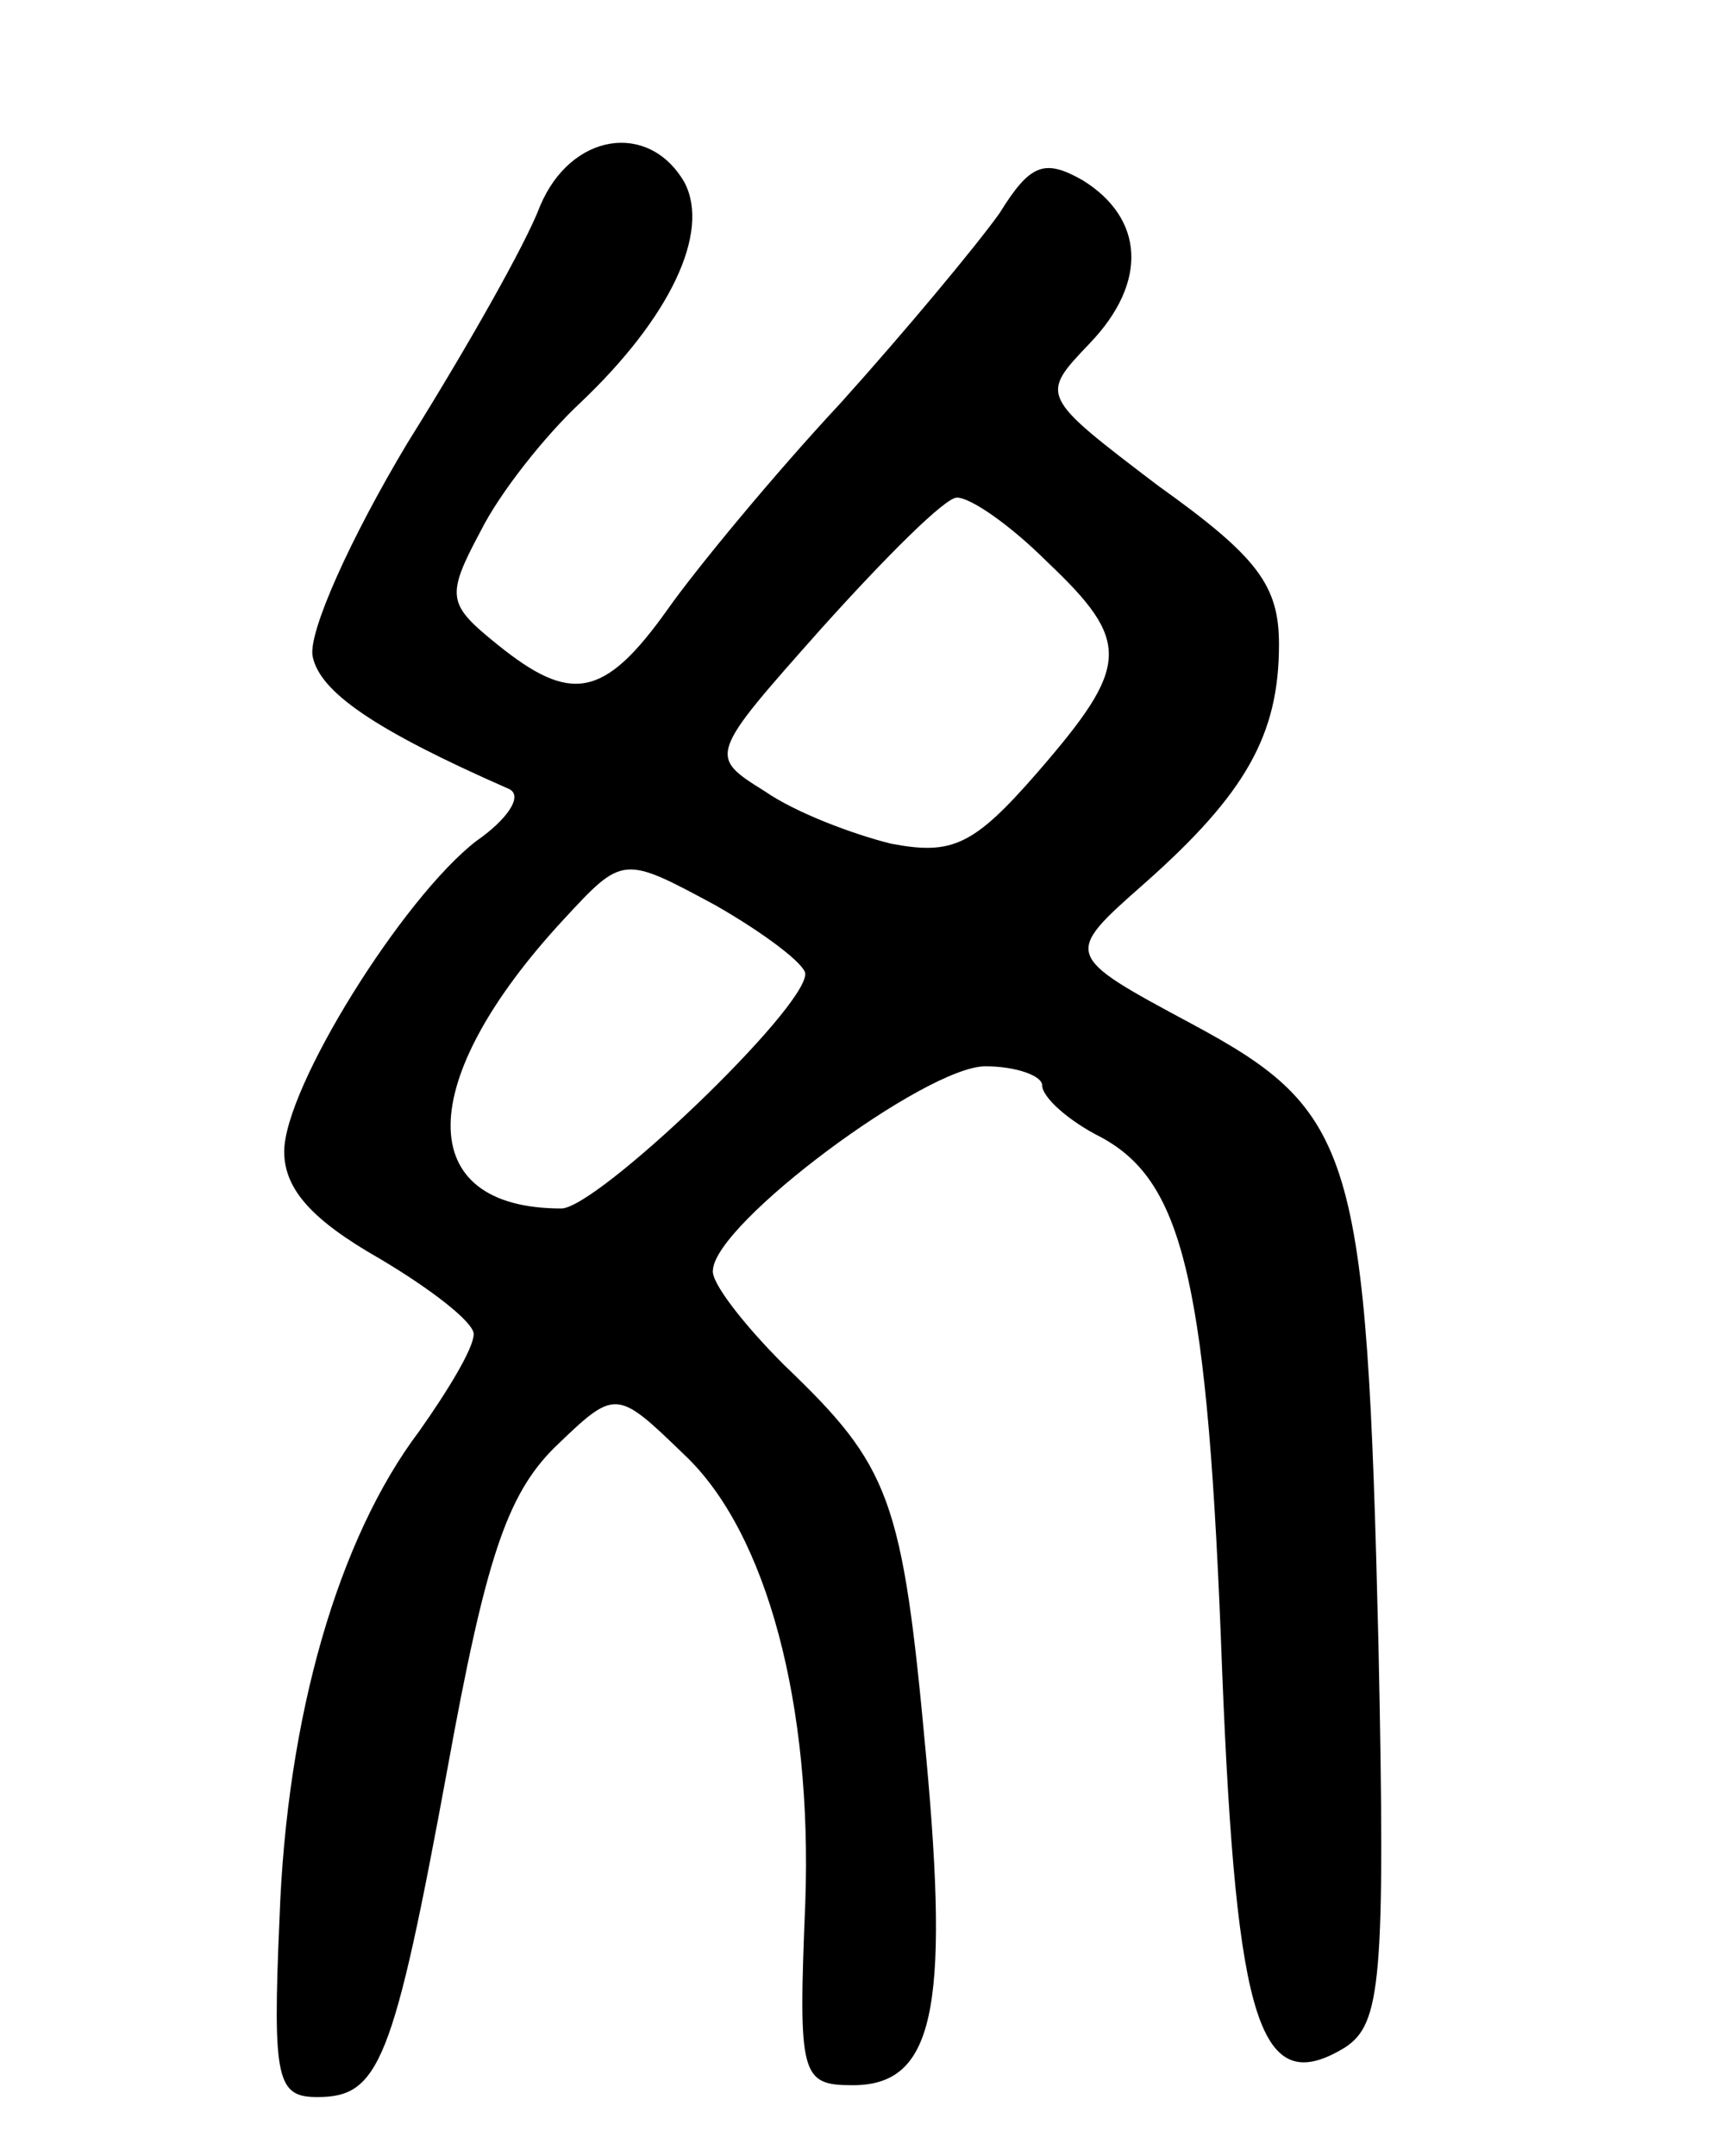 <svg version="1.0" xmlns="http://www.w3.org/2000/svg"
 width="73pt" height="91pt" viewBox="0 0 73 91"
 preserveAspectRatio="xMidYMid meet">
<g transform="translate(0,91) scale(0.1,-0.1)"
fill="#000000" stroke="none">
<path d="M228 823 c-6 -16 -31 -60 -56 -100 -24 -40 -42 -80 -40 -90 3 -15 26
-31 83 -56 6 -3 -1 -13 -14 -22 -31 -24 -81 -104 -81 -131 0 -16 12 -29 40
-45 22 -13 40 -27 40 -32 0 -6 -11 -24 -23 -41 -34 -45 -56 -120 -59 -206 -3
-68 -1 -75 16 -75 26 0 32 14 55 139 16 88 25 115 45 135 26 25 26 25 55 -3
35 -33 54 -106 51 -189 -3 -73 -2 -77 20 -77 34 0 41 31 31 139 -10 109 -15
122 -60 165 -17 17 -31 35 -30 40 1 20 90 86 115 86 13 0 24 -4 24 -8 0 -5 11
-15 25 -22 35 -19 45 -62 51 -225 6 -150 16 -181 52 -159 15 10 17 28 14 170
-5 208 -10 225 -79 262 -54 29 -54 29 -20 59 43 38 57 63 57 101 0 25 -9 37
-51 67 -50 38 -50 38 -29 60 25 26 23 53 -3 69 -16 9 -22 7 -35 -14 -10 -14
-40 -50 -67 -80 -28 -30 -61 -70 -73 -87 -27 -38 -41 -40 -72 -15 -21 17 -22
20 -7 48 8 16 27 40 42 54 38 36 55 72 44 93 -15 26 -48 21 -61 -10z m214
-150 c36 -34 35 -44 -4 -89 -27 -31 -36 -35 -62 -30 -16 4 -40 13 -53 22 -24
15 -24 15 24 69 27 30 52 55 57 55 6 0 23 -12 38 -27z m-102 -174 c0 -15 -88
-99 -103 -99 -63 0 -62 54 1 122 25 27 25 27 64 6 21 -12 38 -25 38 -29z"/>
</g>
</svg>

